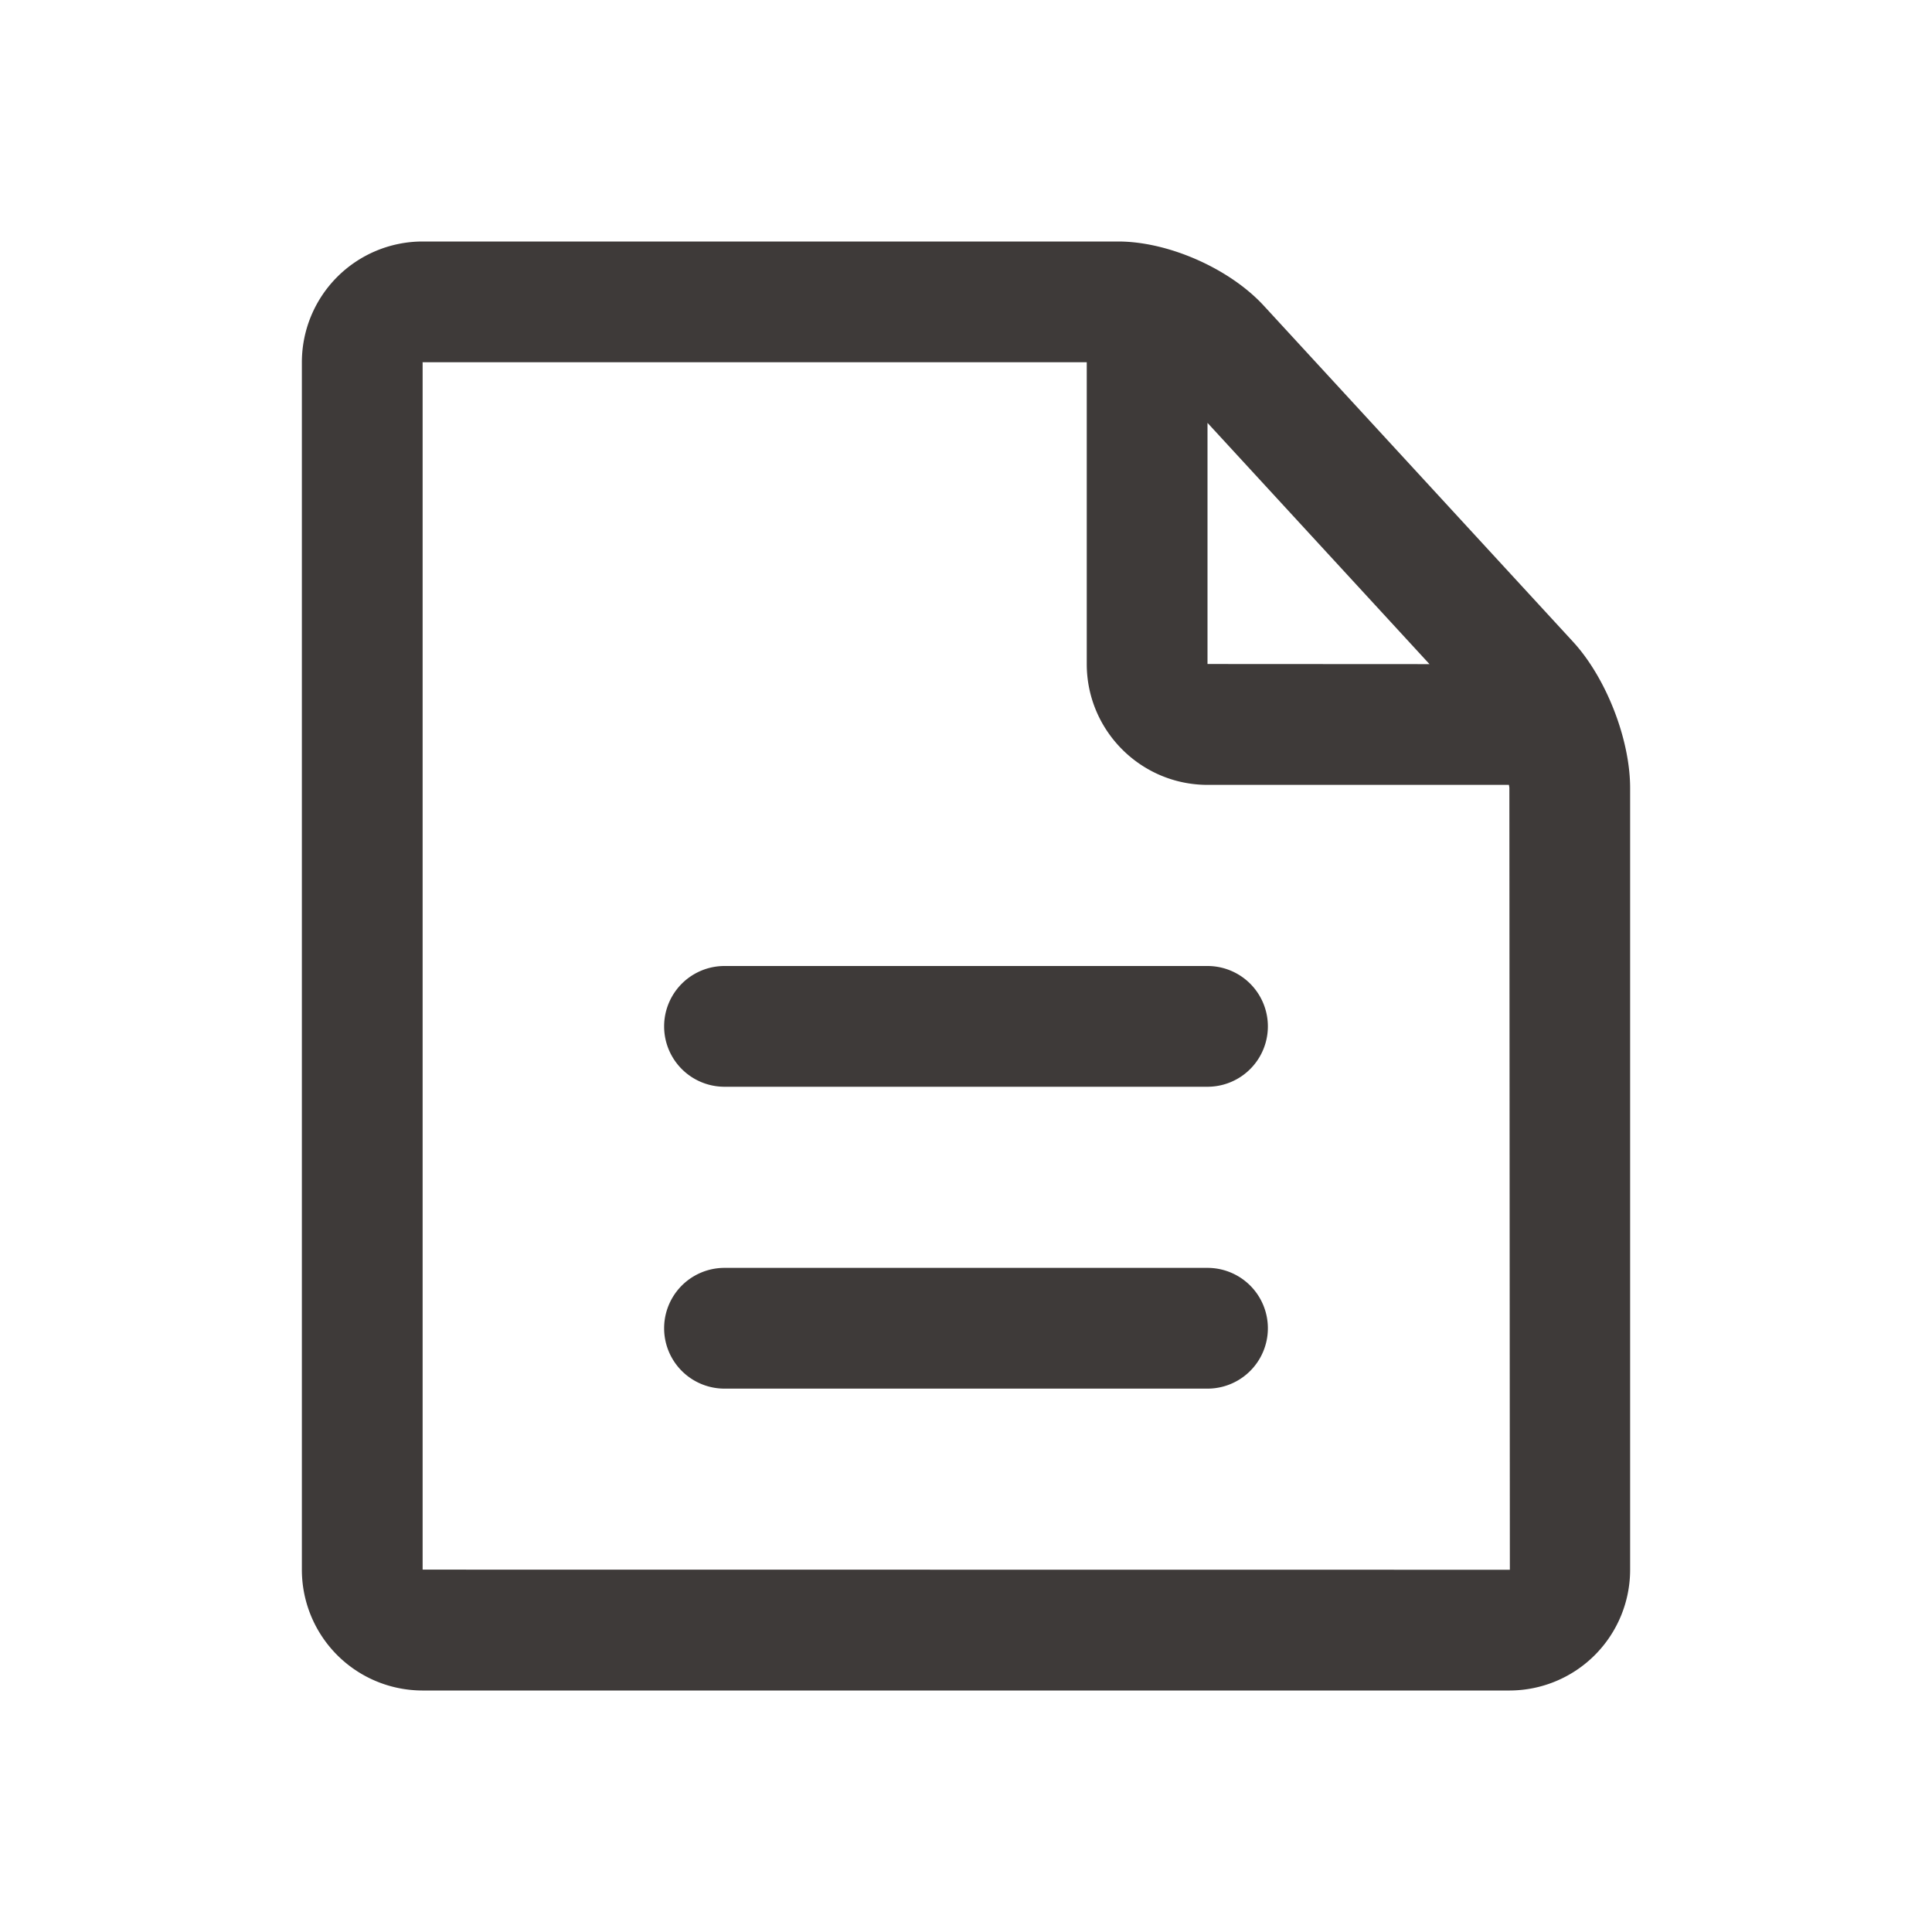 <?xml version="1.0" standalone="no"?><!DOCTYPE svg PUBLIC "-//W3C//DTD SVG 1.1//EN" "http://www.w3.org/Graphics/SVG/1.1/DTD/svg11.dtd"><svg t="1684396424121" class="icon" viewBox="0 0 1024 1024" version="1.1" xmlns="http://www.w3.org/2000/svg" p-id="12774" xmlns:xlink="http://www.w3.org/1999/xlink" width="200" height="200"><path d="M224 831.936V192.096L223.808 192H576v159.936c0 35.328 28.736 64.064 64.064 64.064h159.712c0.032 0.512 0.224 1.184 0.224 1.664L800.256 832 224 831.936zM757.664 352L640 351.936V224.128L757.664 352z m76.064-11.872l-163.872-178.08C651.712 142.336 619.264 128 592.672 128H223.808A64.032 64.032 0 0 0 160 192.096v639.84A64 64 0 0 0 223.744 896h576.512A64 64 0 0 0 864 831.872V417.664c0-25.856-12.736-58.464-30.272-77.536z" fill="#3E3A39" p-id="12775"></path><path d="M640 512h-256a32 32 0 0 0 0 64h256a32 32 0 0 0 0-64M640 672h-256a32 32 0 0 0 0 64h256a32 32 0 0 0 0-64" fill="#3E3A39" p-id="12776"></path></svg>